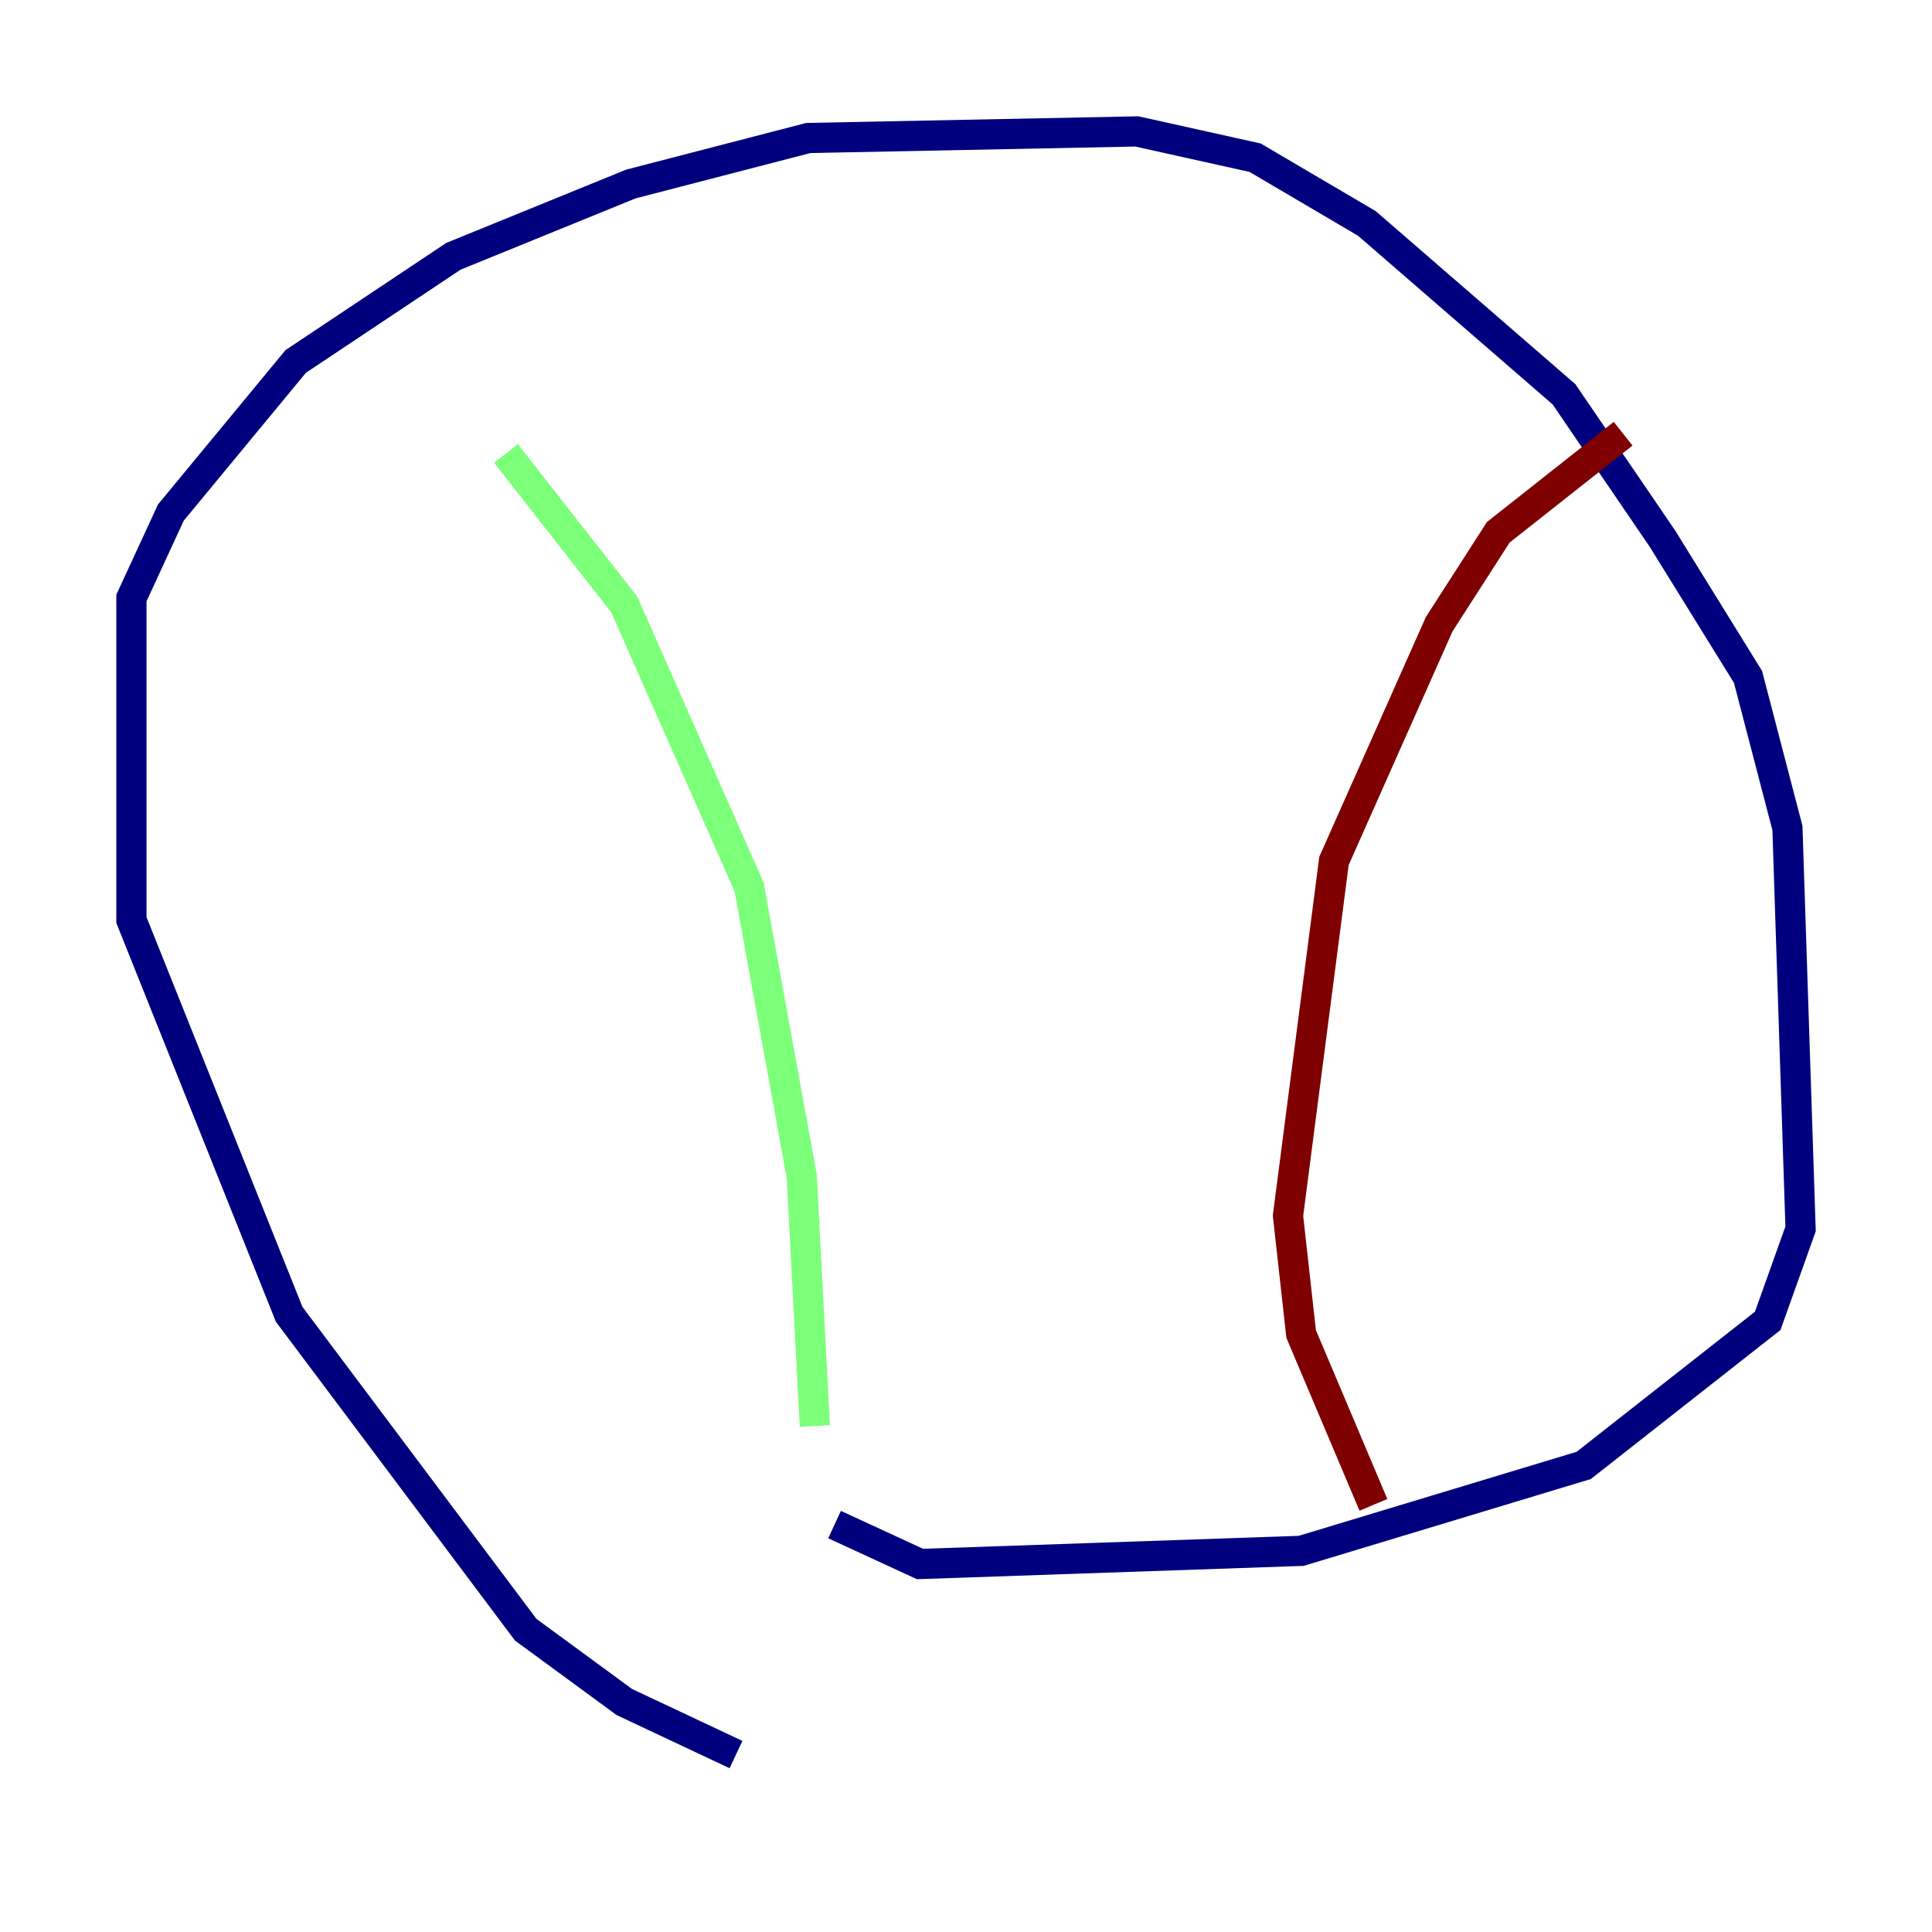 <?xml version="1.0" encoding="utf-8" ?>
<svg baseProfile="tiny" height="128" version="1.2" viewBox="0,0,128,128" width="128" xmlns="http://www.w3.org/2000/svg" xmlns:ev="http://www.w3.org/2001/xml-events" xmlns:xlink="http://www.w3.org/1999/xlink"><defs /><polyline fill="none" points="48.762,116.245 41.361,112.762 34.83,107.973 19.157,87.075 8.707,60.952 8.707,39.619 11.32,33.959 19.592,23.946 30.041,16.98 41.796,12.191 53.551,9.143 75.32,8.707 83.156,10.449 90.558,14.803 103.619,26.122 110.15,35.701 115.809,44.843 118.422,54.857 119.293,81.415 117.116,87.51 104.925,97.088 86.204,102.748 60.952,103.619 55.292,101.007" stroke="#00007f" stroke-width="2" /><polyline fill="none" points="33.524,30.041 41.361,40.054 49.633,58.776 53.116,77.932 53.986,94.476" stroke="#7cff79" stroke-width="2" /><polyline fill="none" points="107.537,28.735 99.265,35.265 95.347,41.361 88.381,57.034 85.333,80.544 86.204,88.381 90.993,99.701" stroke="#7f0000" stroke-width="2" /></svg>